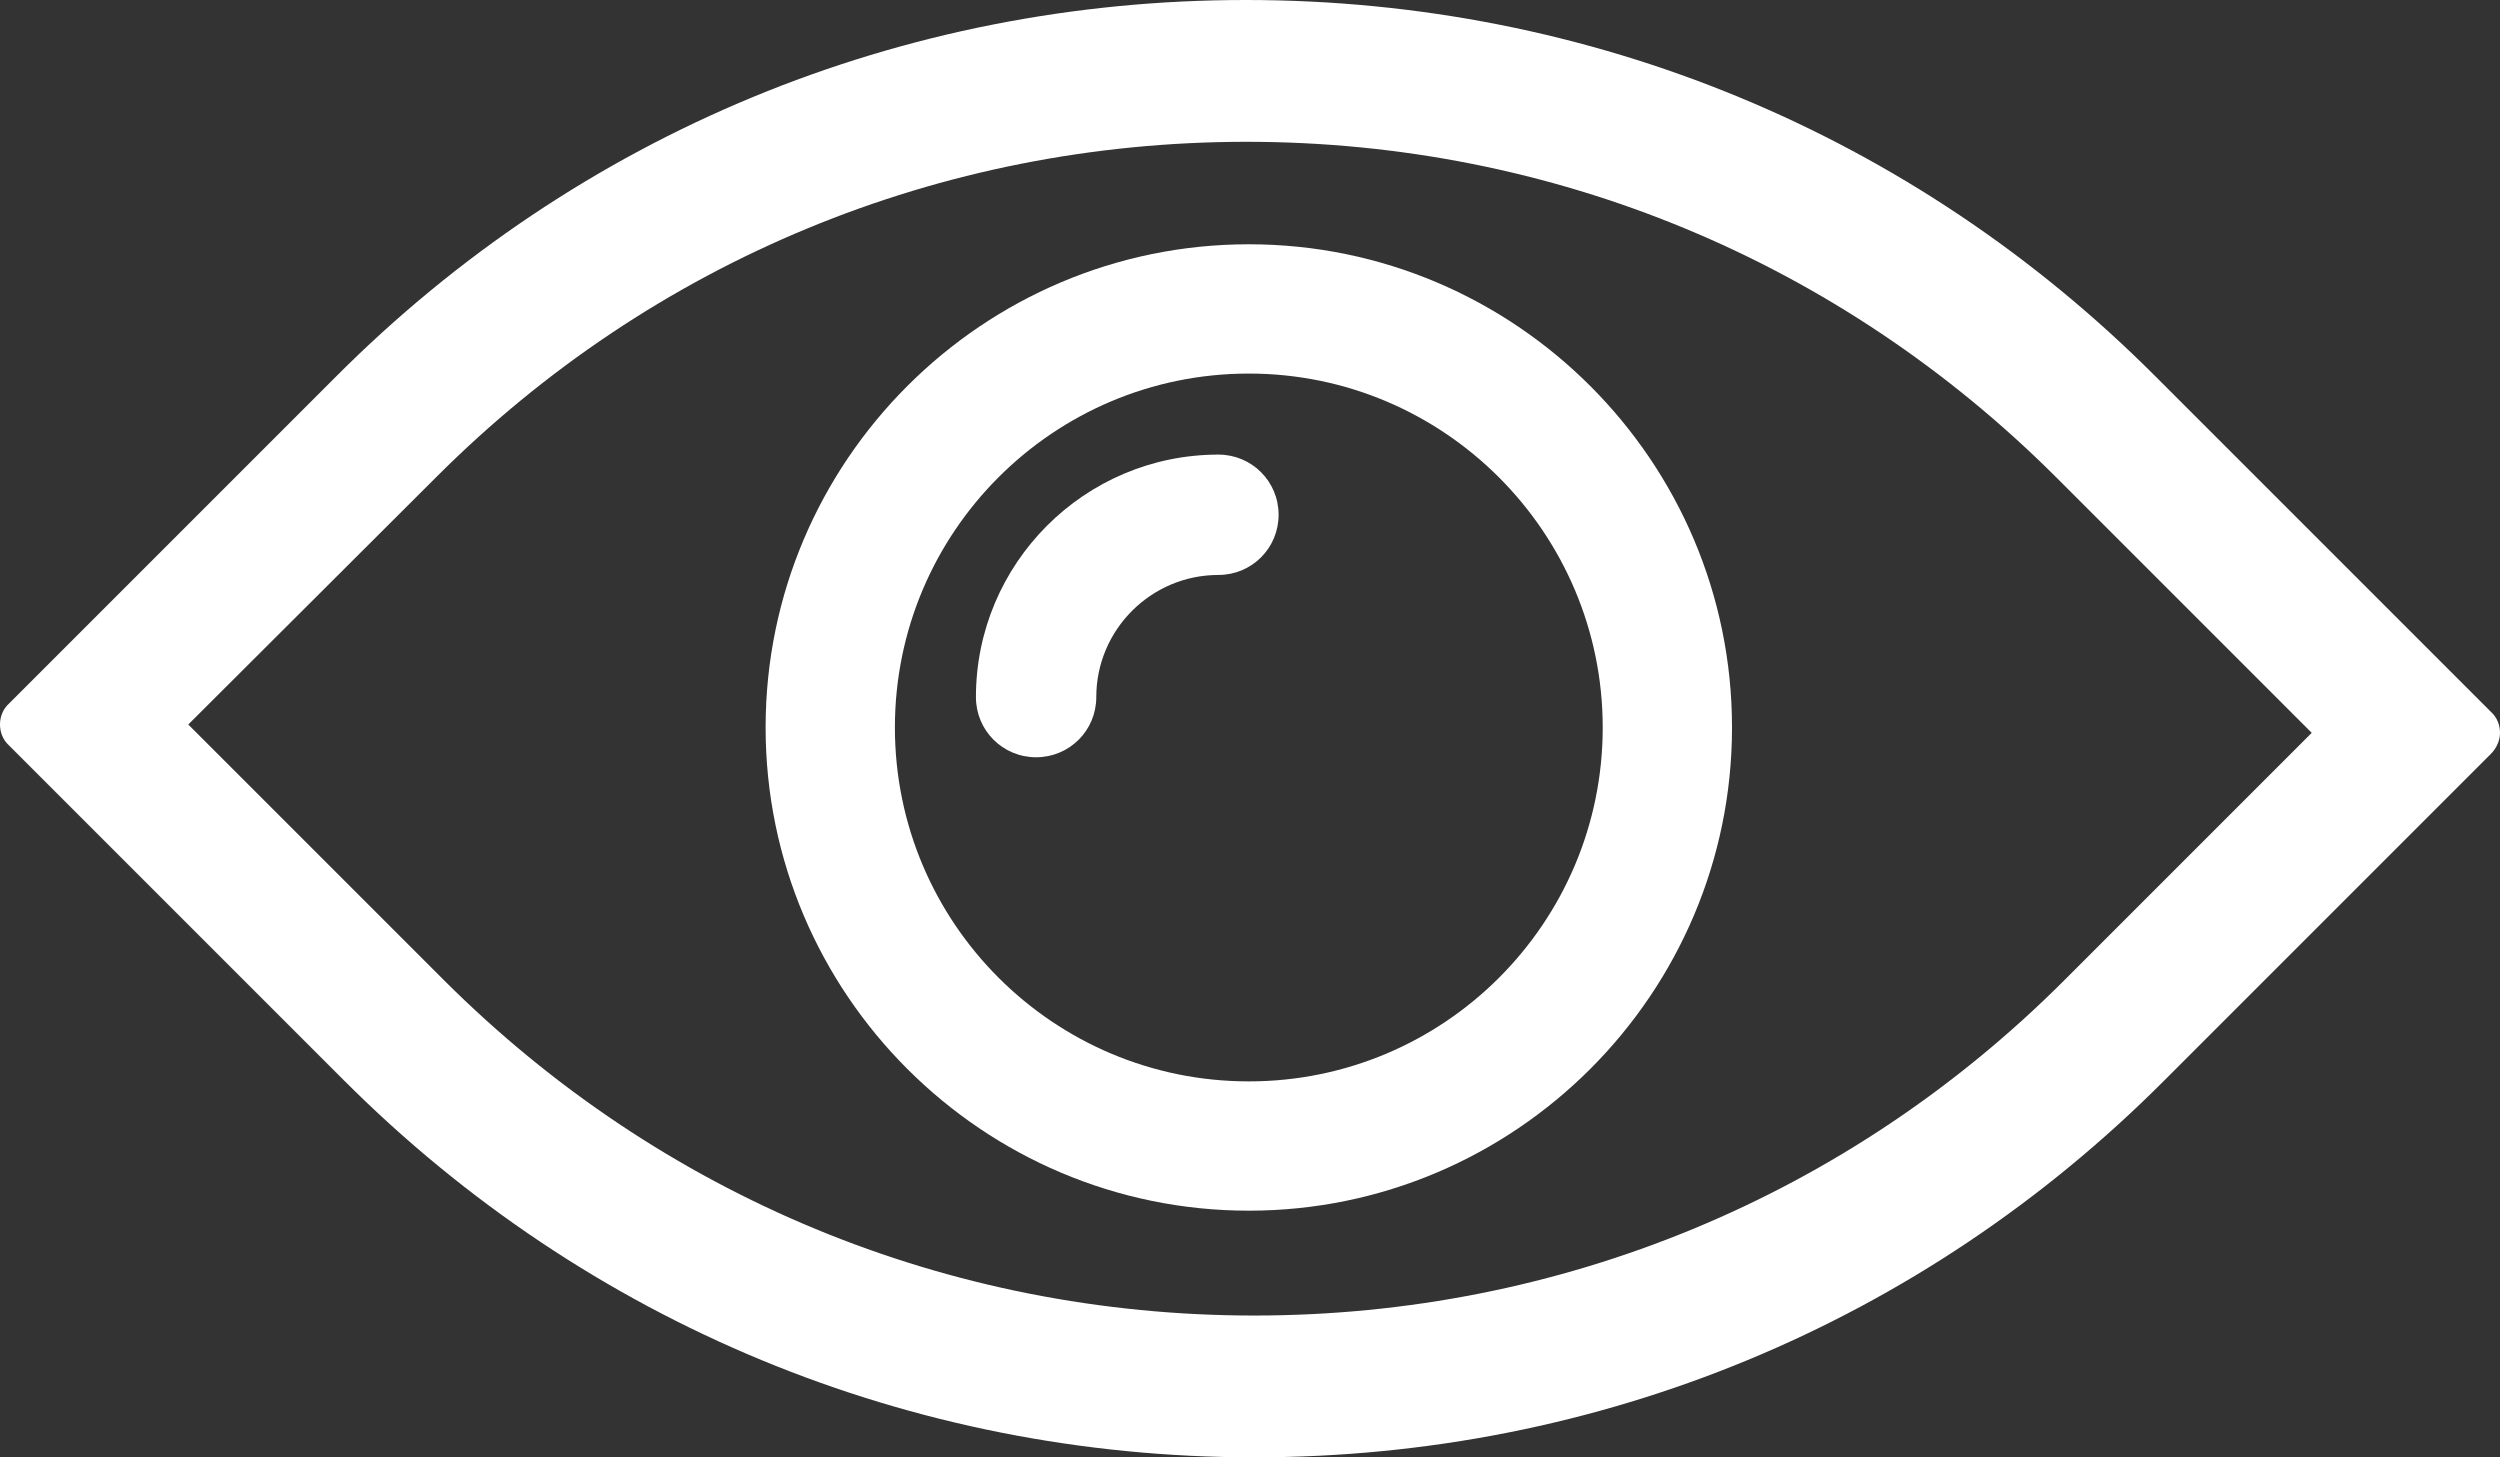 <svg version="1.1" id="Layer_1" xmlns="http://www.w3.org/2000/svg" x="0" y="0" viewBox="0 0 419.6 244.6" xml:space="preserve" fill="#fff"><rect x="0" y="0" width="419.6" height="244.6" fill="#333333" stroke="none"/><path d="M418.1 119.5l-56.3-56.3C321.1 22.4 266.9 0 209.1 0S97.1 22.4 56.4 63.2L1.5 118.1c-1 .9-1.5 2.2-1.5 3.5 0 1.3.5 2.6 1.5 3.5l56.3 56.3c40.7 40.7 95 63.2 152.7 63.2 57.8 0 112-22.4 152.7-63.2l54.9-54.9c.9-.9 1.5-2.2 1.5-3.5s-.5-2.6-1.5-3.5zM74.6 164.6l-43-43L73.3 80c36.2-36.2 84.5-56.2 135.9-56.2S308.7 43.8 345 80l43 43-41.6 41.6c-36.2 36.2-84.5 56.2-135.9 56.2-51.4 0-99.6-20-135.9-56.2z"/><path d="M204.5 76.3c-22.5 0-40.7 18.3-40.7 40.7 0 5.6 4.5 10.1 10.1 10.1S184 122.6 184 117c0-11.3 9.2-20.5 20.5-20.5 5.6 0 10.1-4.5 10.1-10.1s-4.5-10.1-10.1-10.1z"/><path d="M209.6 41c-44.7 0-81.1 36.4-81.1 81.1s36.4 81.1 81.1 81.1 81.1-36.4 81.1-81.1c0-44.7-36.4-81.1-81.1-81.1zm0 140.5c-32.8 0-59.4-26.6-59.4-59.4s26.6-59.4 59.4-59.4S269 89.4 269 122.1c0 32.8-26.6 59.4-59.4 59.4z"/></svg>